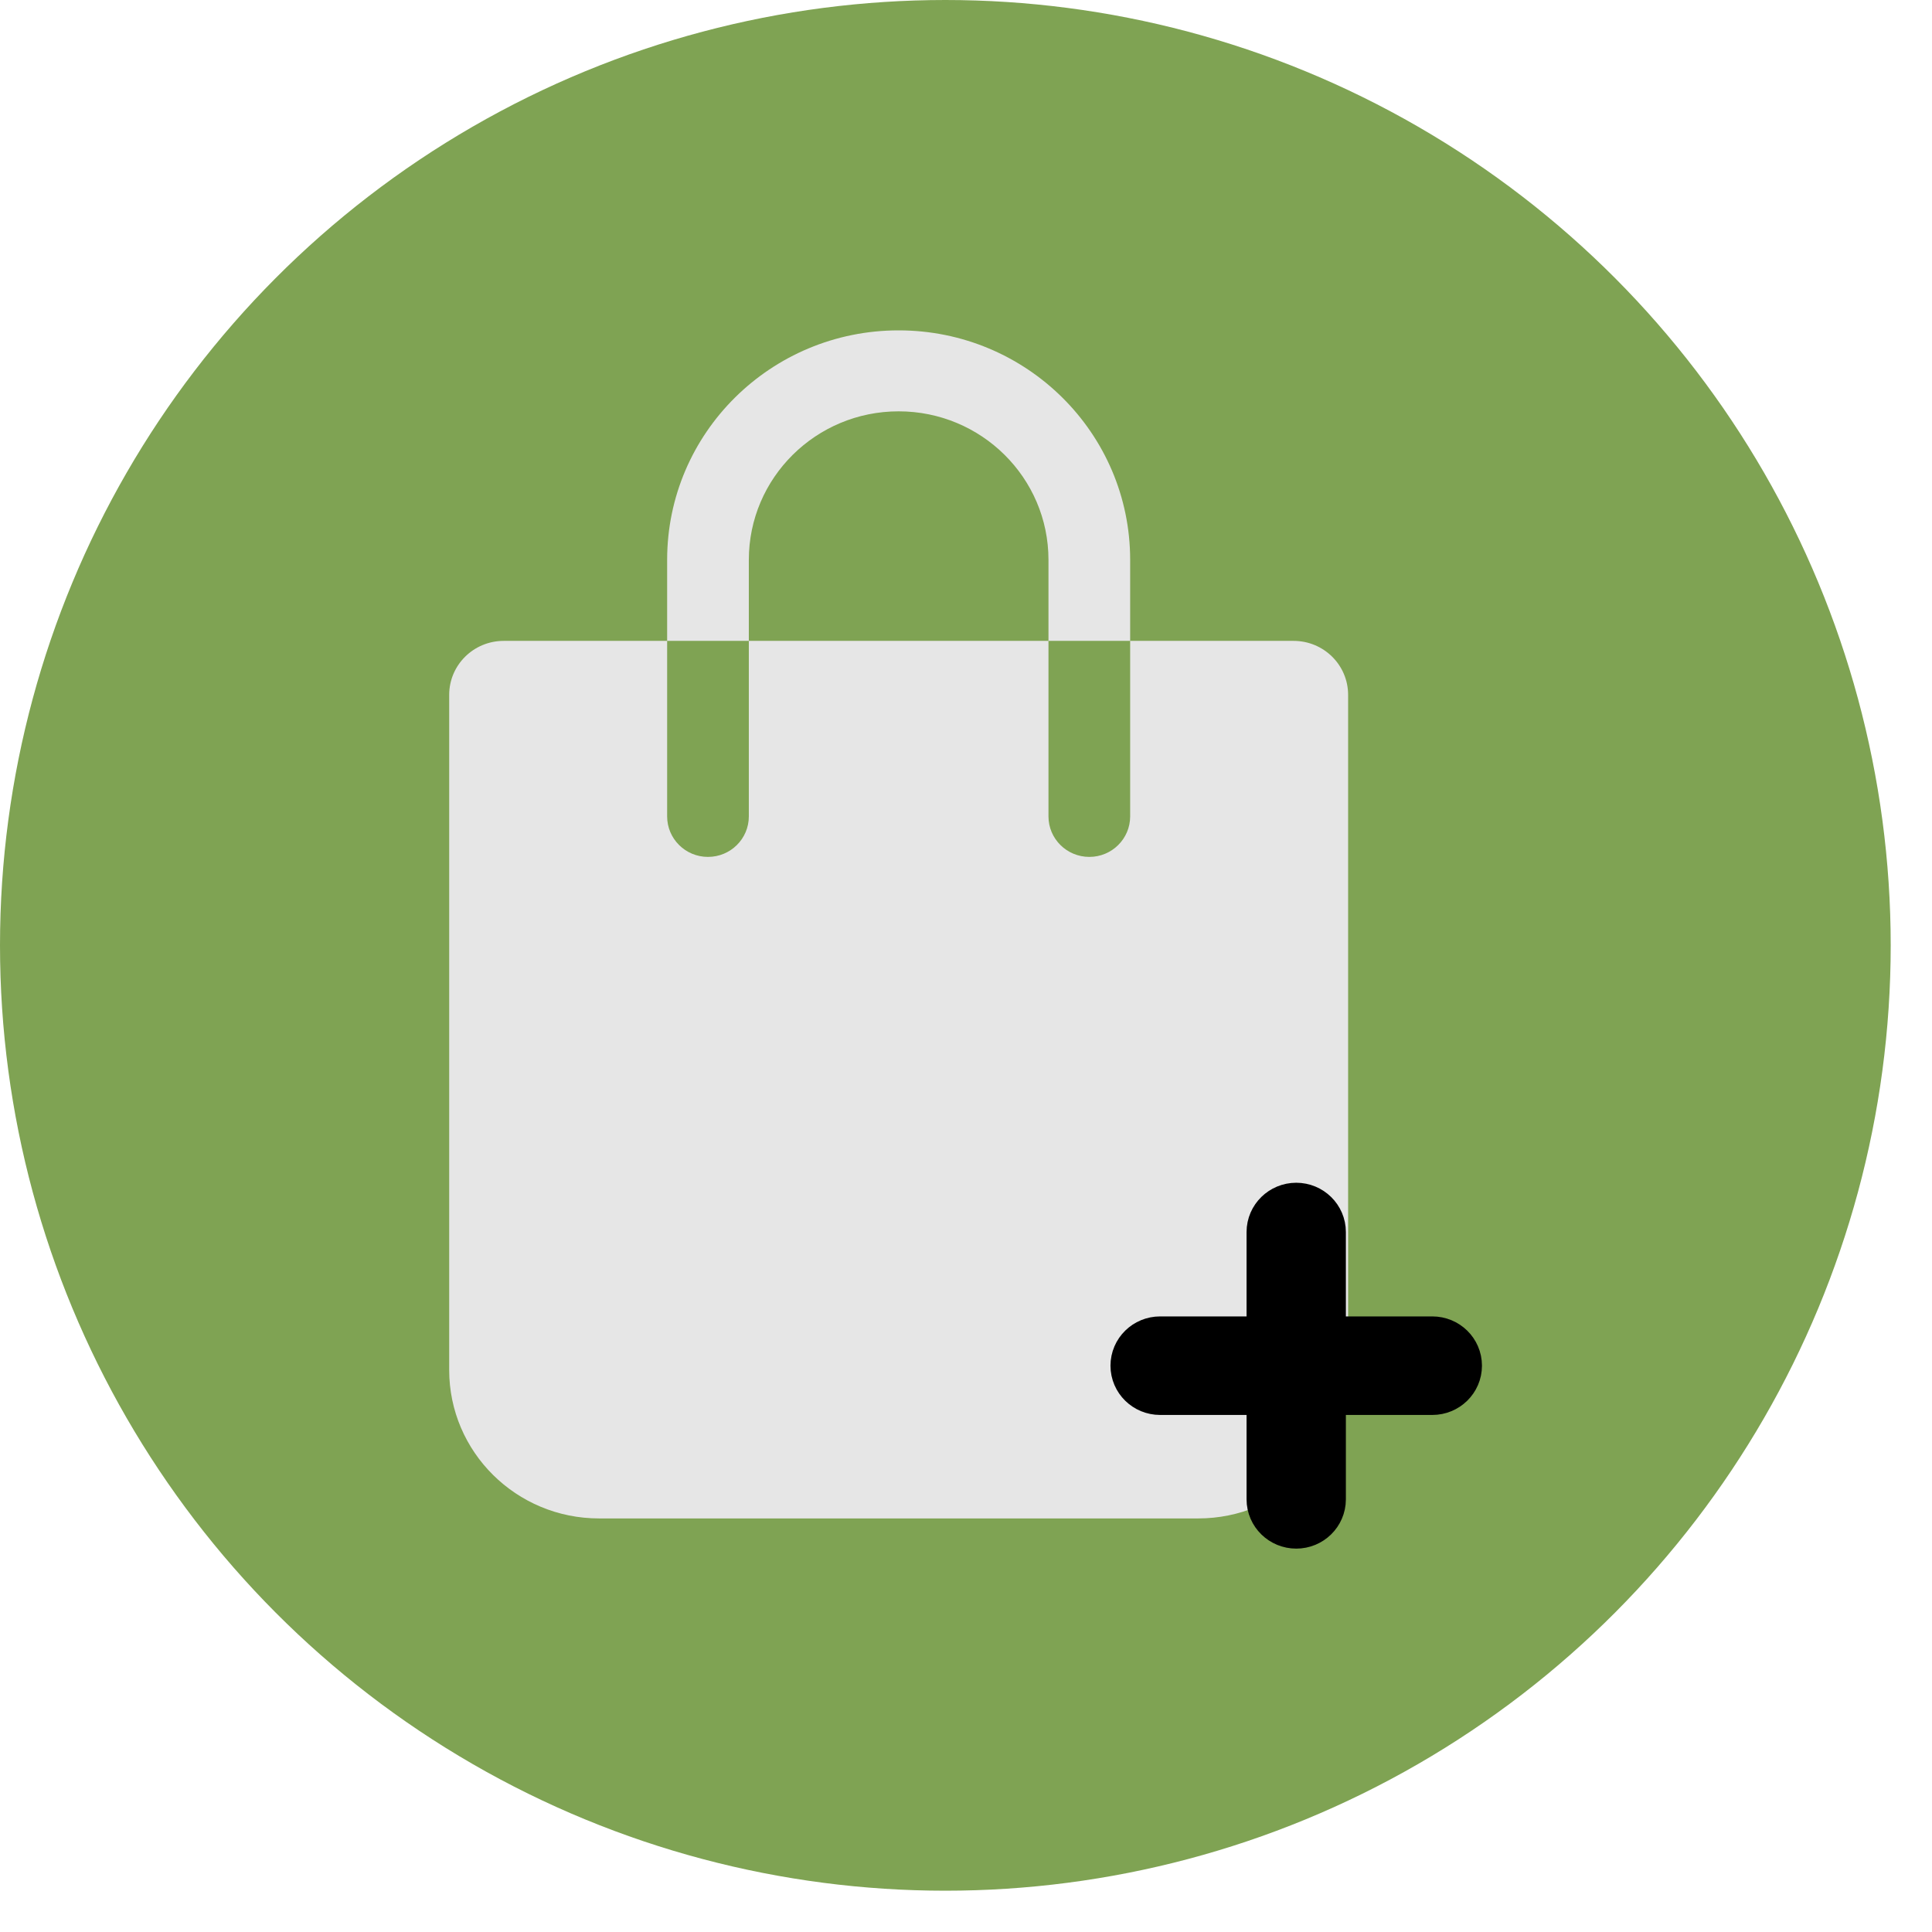 <svg width="32" height="32" viewBox="0 0 32 32" fill="none" xmlns="http://www.w3.org/2000/svg">
<circle cx="15.658" cy="15.658" r="15.658" fill="#7FA353"/>
<path fill-rule="evenodd" clip-rule="evenodd" d="M7.44 11.509C7.44 11.015 7.844 10.615 8.343 10.615H21.426C21.925 10.615 22.329 11.015 22.329 11.509V22.691C22.329 24.049 21.218 25.15 19.847 25.15H9.922C8.551 25.15 7.44 24.049 7.44 22.691V11.509ZM18.043 14.193C17.669 14.193 17.366 13.893 17.366 13.522V9.273C17.366 7.915 16.255 6.813 14.884 6.813C13.514 6.813 12.403 7.915 12.403 9.273V13.522C12.403 13.893 12.1 14.193 11.726 14.193C11.353 14.193 11.05 13.893 11.05 13.522V9.273C11.05 7.174 12.767 5.472 14.884 5.472C17.002 5.472 18.719 7.174 18.719 9.273V13.522C18.719 13.893 18.416 14.193 18.043 14.193Z" fill="#E6E6E6"/>
<path d="M21.792 20.406C21.792 20.232 21.647 20.09 21.47 20.09C21.292 20.09 21.147 20.232 21.147 20.406V22.304H19.215C19.037 22.304 18.893 22.445 18.893 22.62C18.893 22.795 19.037 22.936 19.215 22.936H21.147V24.834C21.147 25.009 21.292 25.15 21.47 25.15C21.647 25.15 21.792 25.009 21.792 24.834V22.936H23.724C23.902 22.936 24.046 22.795 24.046 22.62C24.046 22.445 23.902 22.304 23.724 22.304H21.792V20.406Z" fill="#C6C6C6" stroke="black" stroke-linecap="round"/>
</svg>
